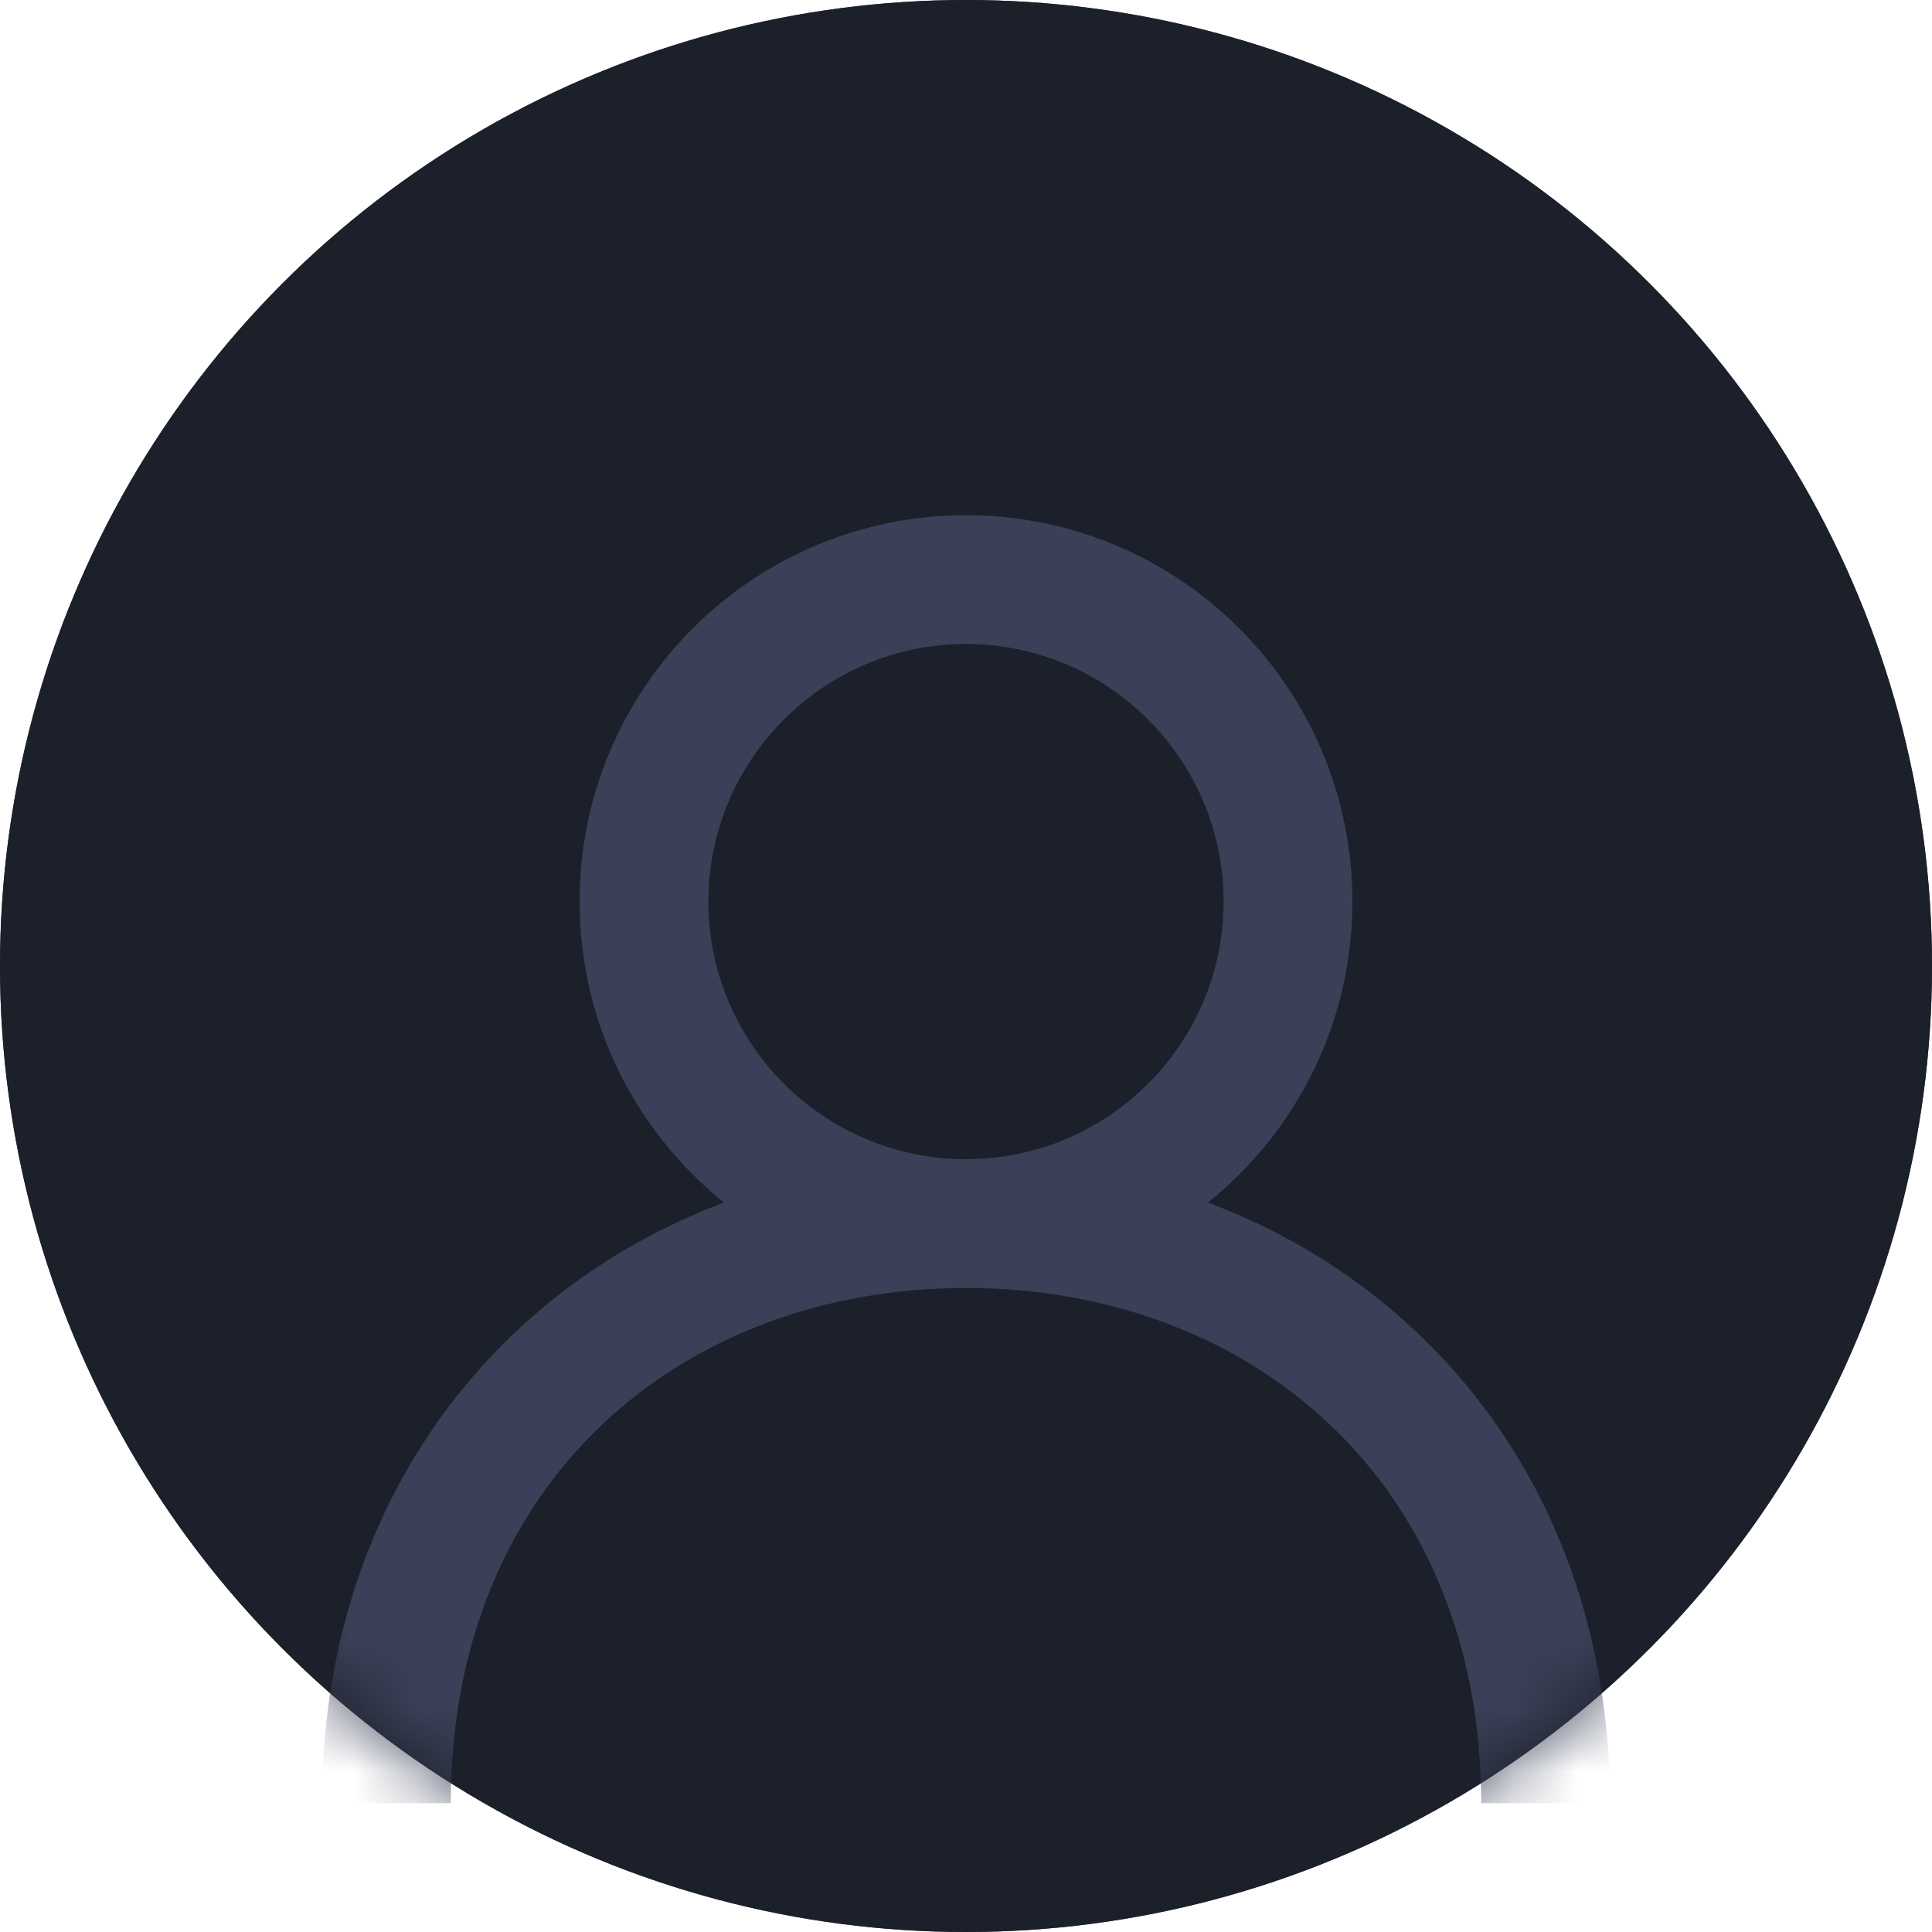 <?xml version="1.0" encoding="UTF-8"?>
<svg width="30px" height="30px" viewBox="0 0 30 30" version="1.1" xmlns="http://www.w3.org/2000/svg" xmlns:xlink="http://www.w3.org/1999/xlink">
    <!-- Generator: sketchtool 63.1 (101010) - https://sketch.com -->
    <title>E37B785B-718D-4FE2-9DAB-DE87600AEEA0</title>
    <desc>Created with sketchtool.</desc>
    <defs>
        <circle id="path-1" cx="15" cy="15" r="15"></circle>
    </defs>
    <g id="Page-1" stroke="none" stroke-width="1" fill="none" fill-rule="evenodd">
        <g id="01a.-Dashboard---New-Errors" transform="translate(-926, -1045)">
            <g id="---DASHBOARD---" transform="translate(-3, 0)">
                <g id="::-Error-Log-::" transform="translate(111, 646)">
                    <g id="Values" transform="translate(0, 186)">
                        <g id="01" transform="translate(10, 213)">
                            <g id="Data" transform="translate(10, 0)">
                                <g id="user-type" transform="translate(798, 0)">
                                    <g id="Icons/ic_assignUser">
                                        <circle id="Oval" fill="#3A4057" cx="15" cy="15" r="15"></circle>
                                        <g id="profile-[#1335]">
                                            <mask id="mask-2" fill="white">
                                                <use xlink:href="#path-1"></use>
                                            </mask>
                                            <use id="Mask" fill="#1C202A" xlink:href="#path-1"></use>
                                            <path d="M15,18 C12.794,18 11,16.206 11,14 C11,11.794 12.794,10 15,10 C17.206,10 19,11.794 19,14 C19,16.206 17.206,18 15,18 M18.758,18.673 C20.124,17.574 21,15.89 21,14 C21,10.686 18.314,8 15,8 C11.686,8 9,10.686 9,14 C9,15.89 9.876,17.574 11.242,18.673 C7.583,20.048 5,23.445 5,28 L7,28 C7,23 10.589,20 15,20 C19.411,20 23,23 23,28 L25,28 C25,23.445 22.417,20.048 18.758,18.673" fill="#3A4057" mask="url(#mask-2)"></path>
                                        </g>
                                    </g>
                                </g>
                            </g>
                        </g>
                    </g>
                </g>
            </g>
        </g>
    </g>
</svg>